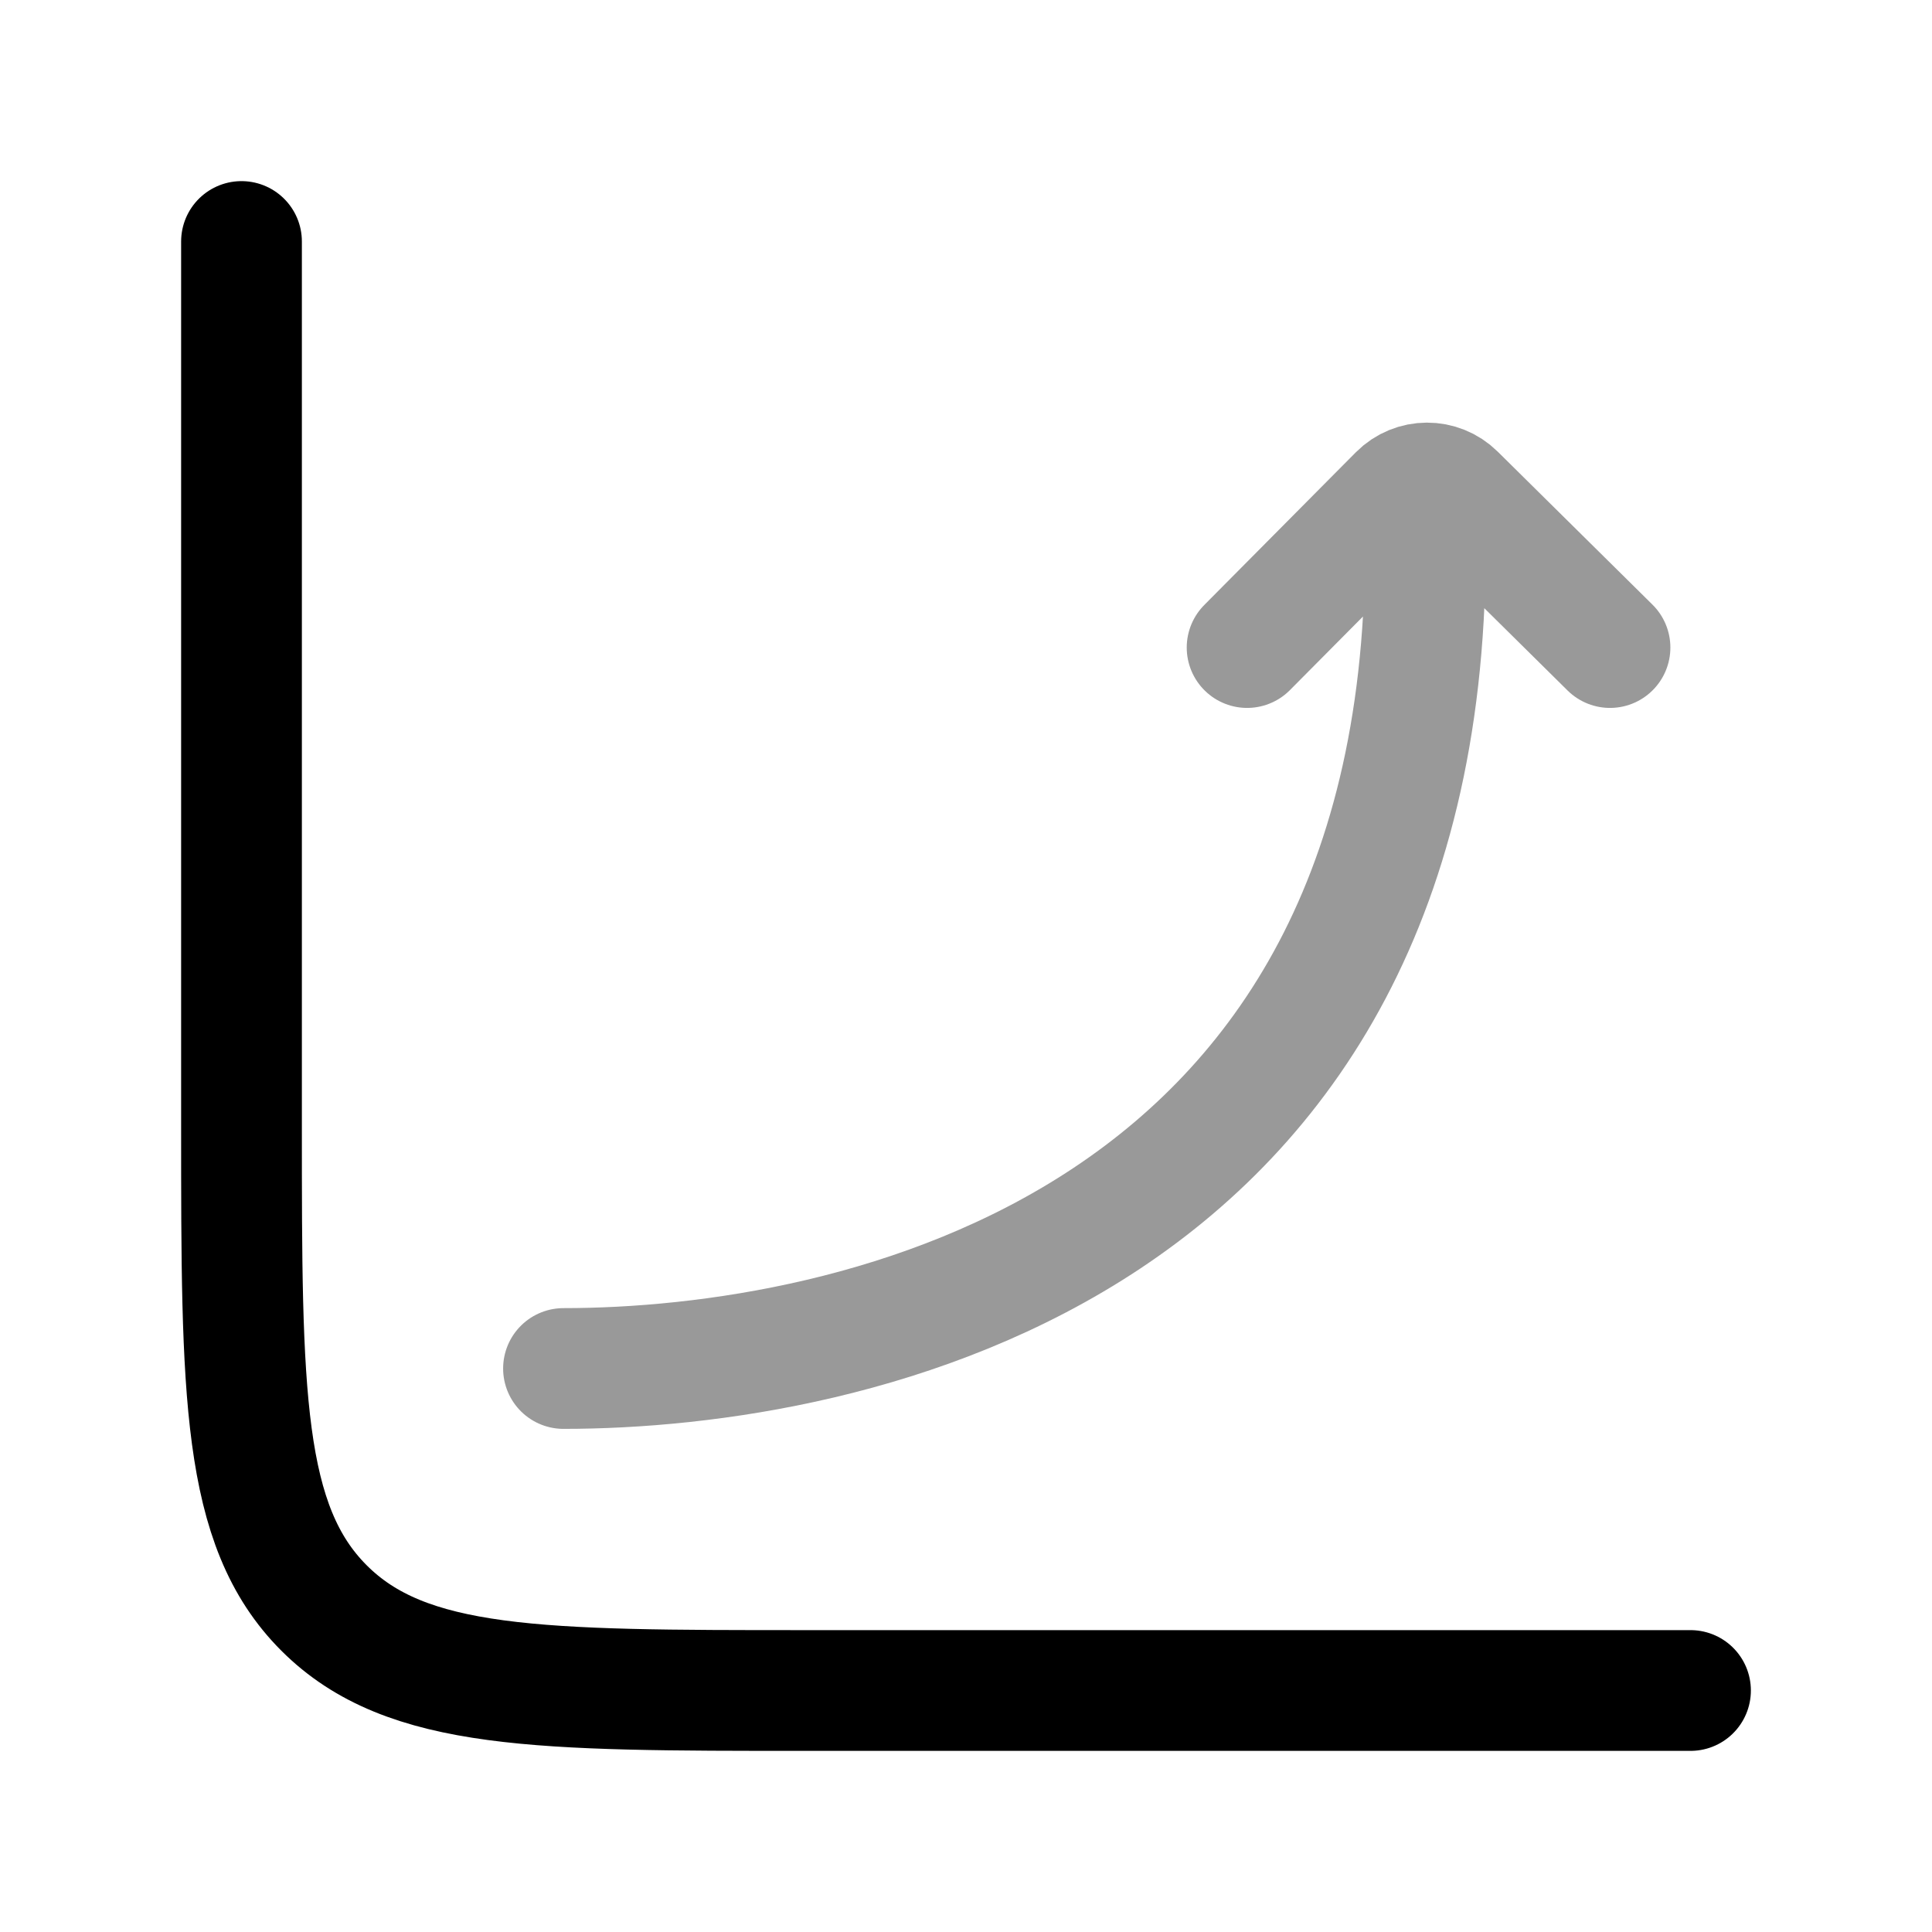 <svg width="24" height="24" viewBox="0 0 24 24" fill="none" xmlns="http://www.w3.org/2000/svg">
<path d="M21 21H10C6.7 21 5.05 21 4.025 19.975C3 18.95 3 17.3 3 14V3" stroke="currentColor" stroke-width="1.5" stroke-linecap="round"/>
<path opacity="0.4" d="M7 17C10.531 17 17.915 15.536 17.701 6.434M15.492 8.044L17.375 6.147C17.569 5.952 17.883 5.951 18.078 6.144L20 8.044" stroke="currentColor" stroke-width="1.5" stroke-linecap="round" stroke-linejoin="round"/>
</svg>
